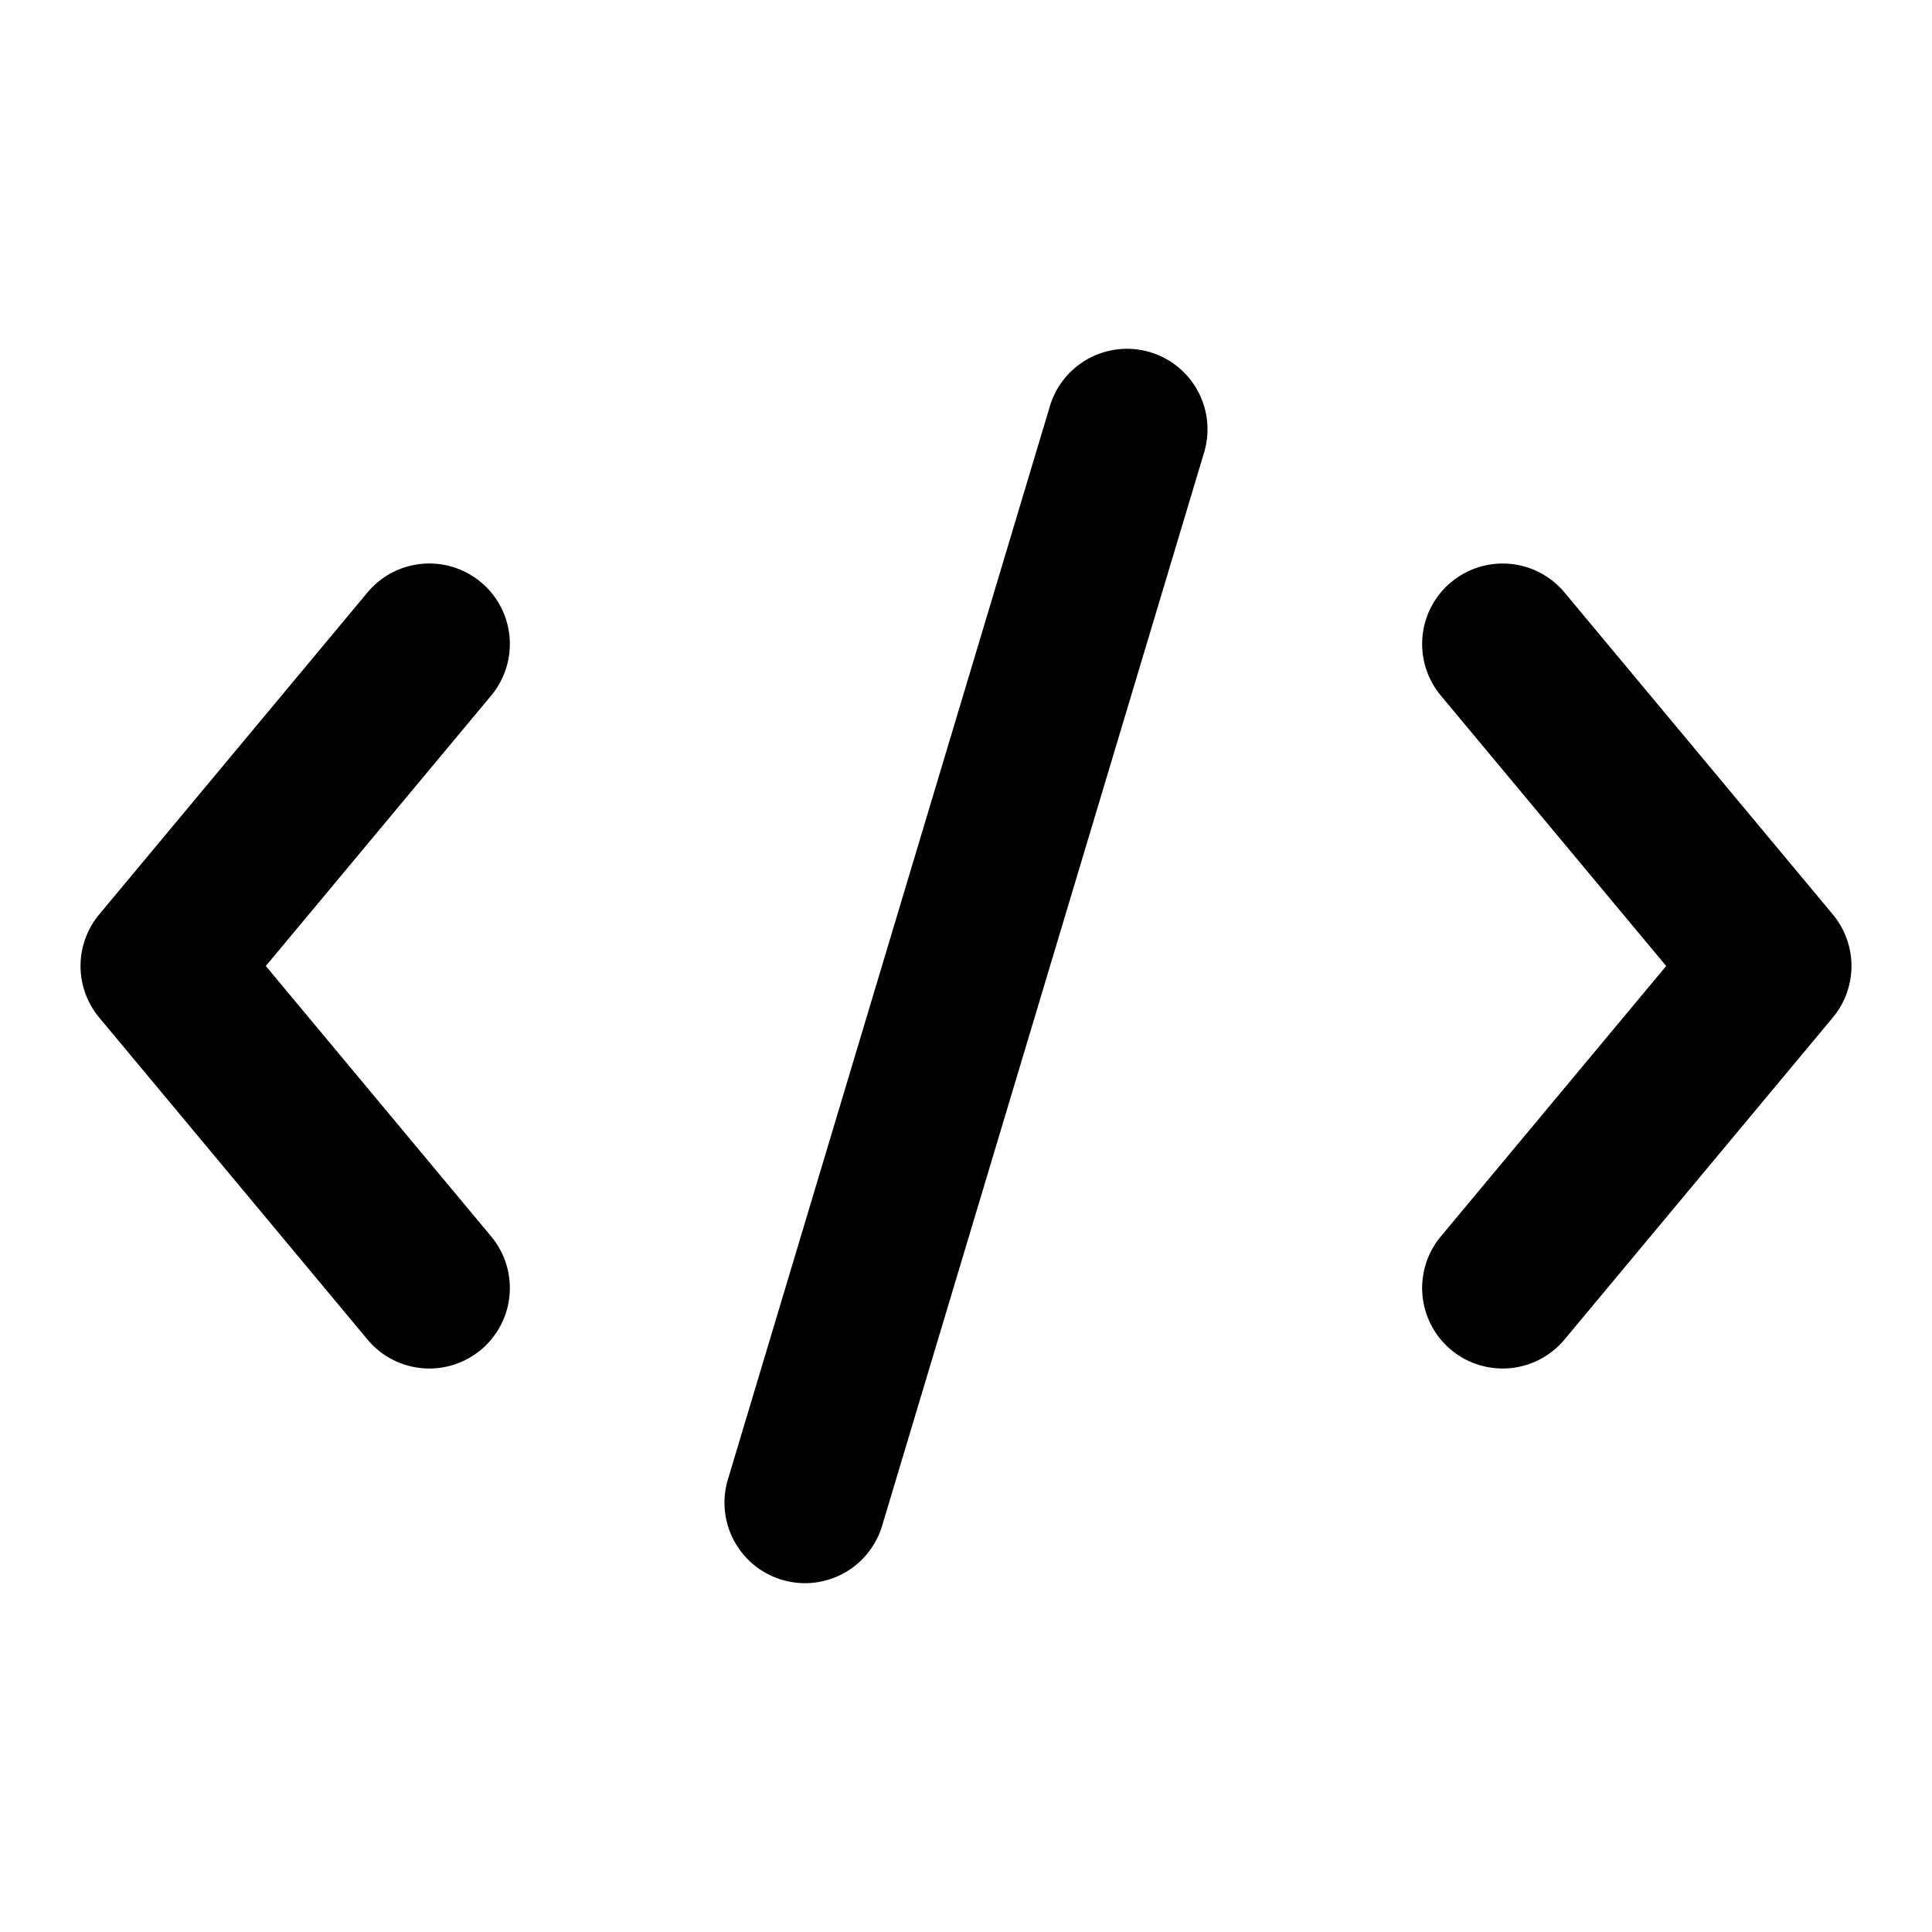 <svg xmlns="http://www.w3.org/2000/svg" width="24" height="24" fill="black"><path d="M14.958 5.62a1 1 0 0 0-1.916-.574l-4 13.333a1 1 0 0 0 1.916.575zM5.974 7.232a1 1 0 0 0-1.409.128l-3.333 4a1 1 0 0 0 0 1.28l3.333 4a1 1 0 1 0 1.537-1.28L3.302 12l2.8-3.36a1 1 0 0 0-.128-1.408m12.053 0a1 1 0 0 1 1.408.128l3.333 4a1 1 0 0 1 0 1.28l-3.333 4a1 1 0 1 1-1.537-1.28l2.8-3.36-2.8-3.36a1 1 0 0 1 .128-1.408"/></svg>